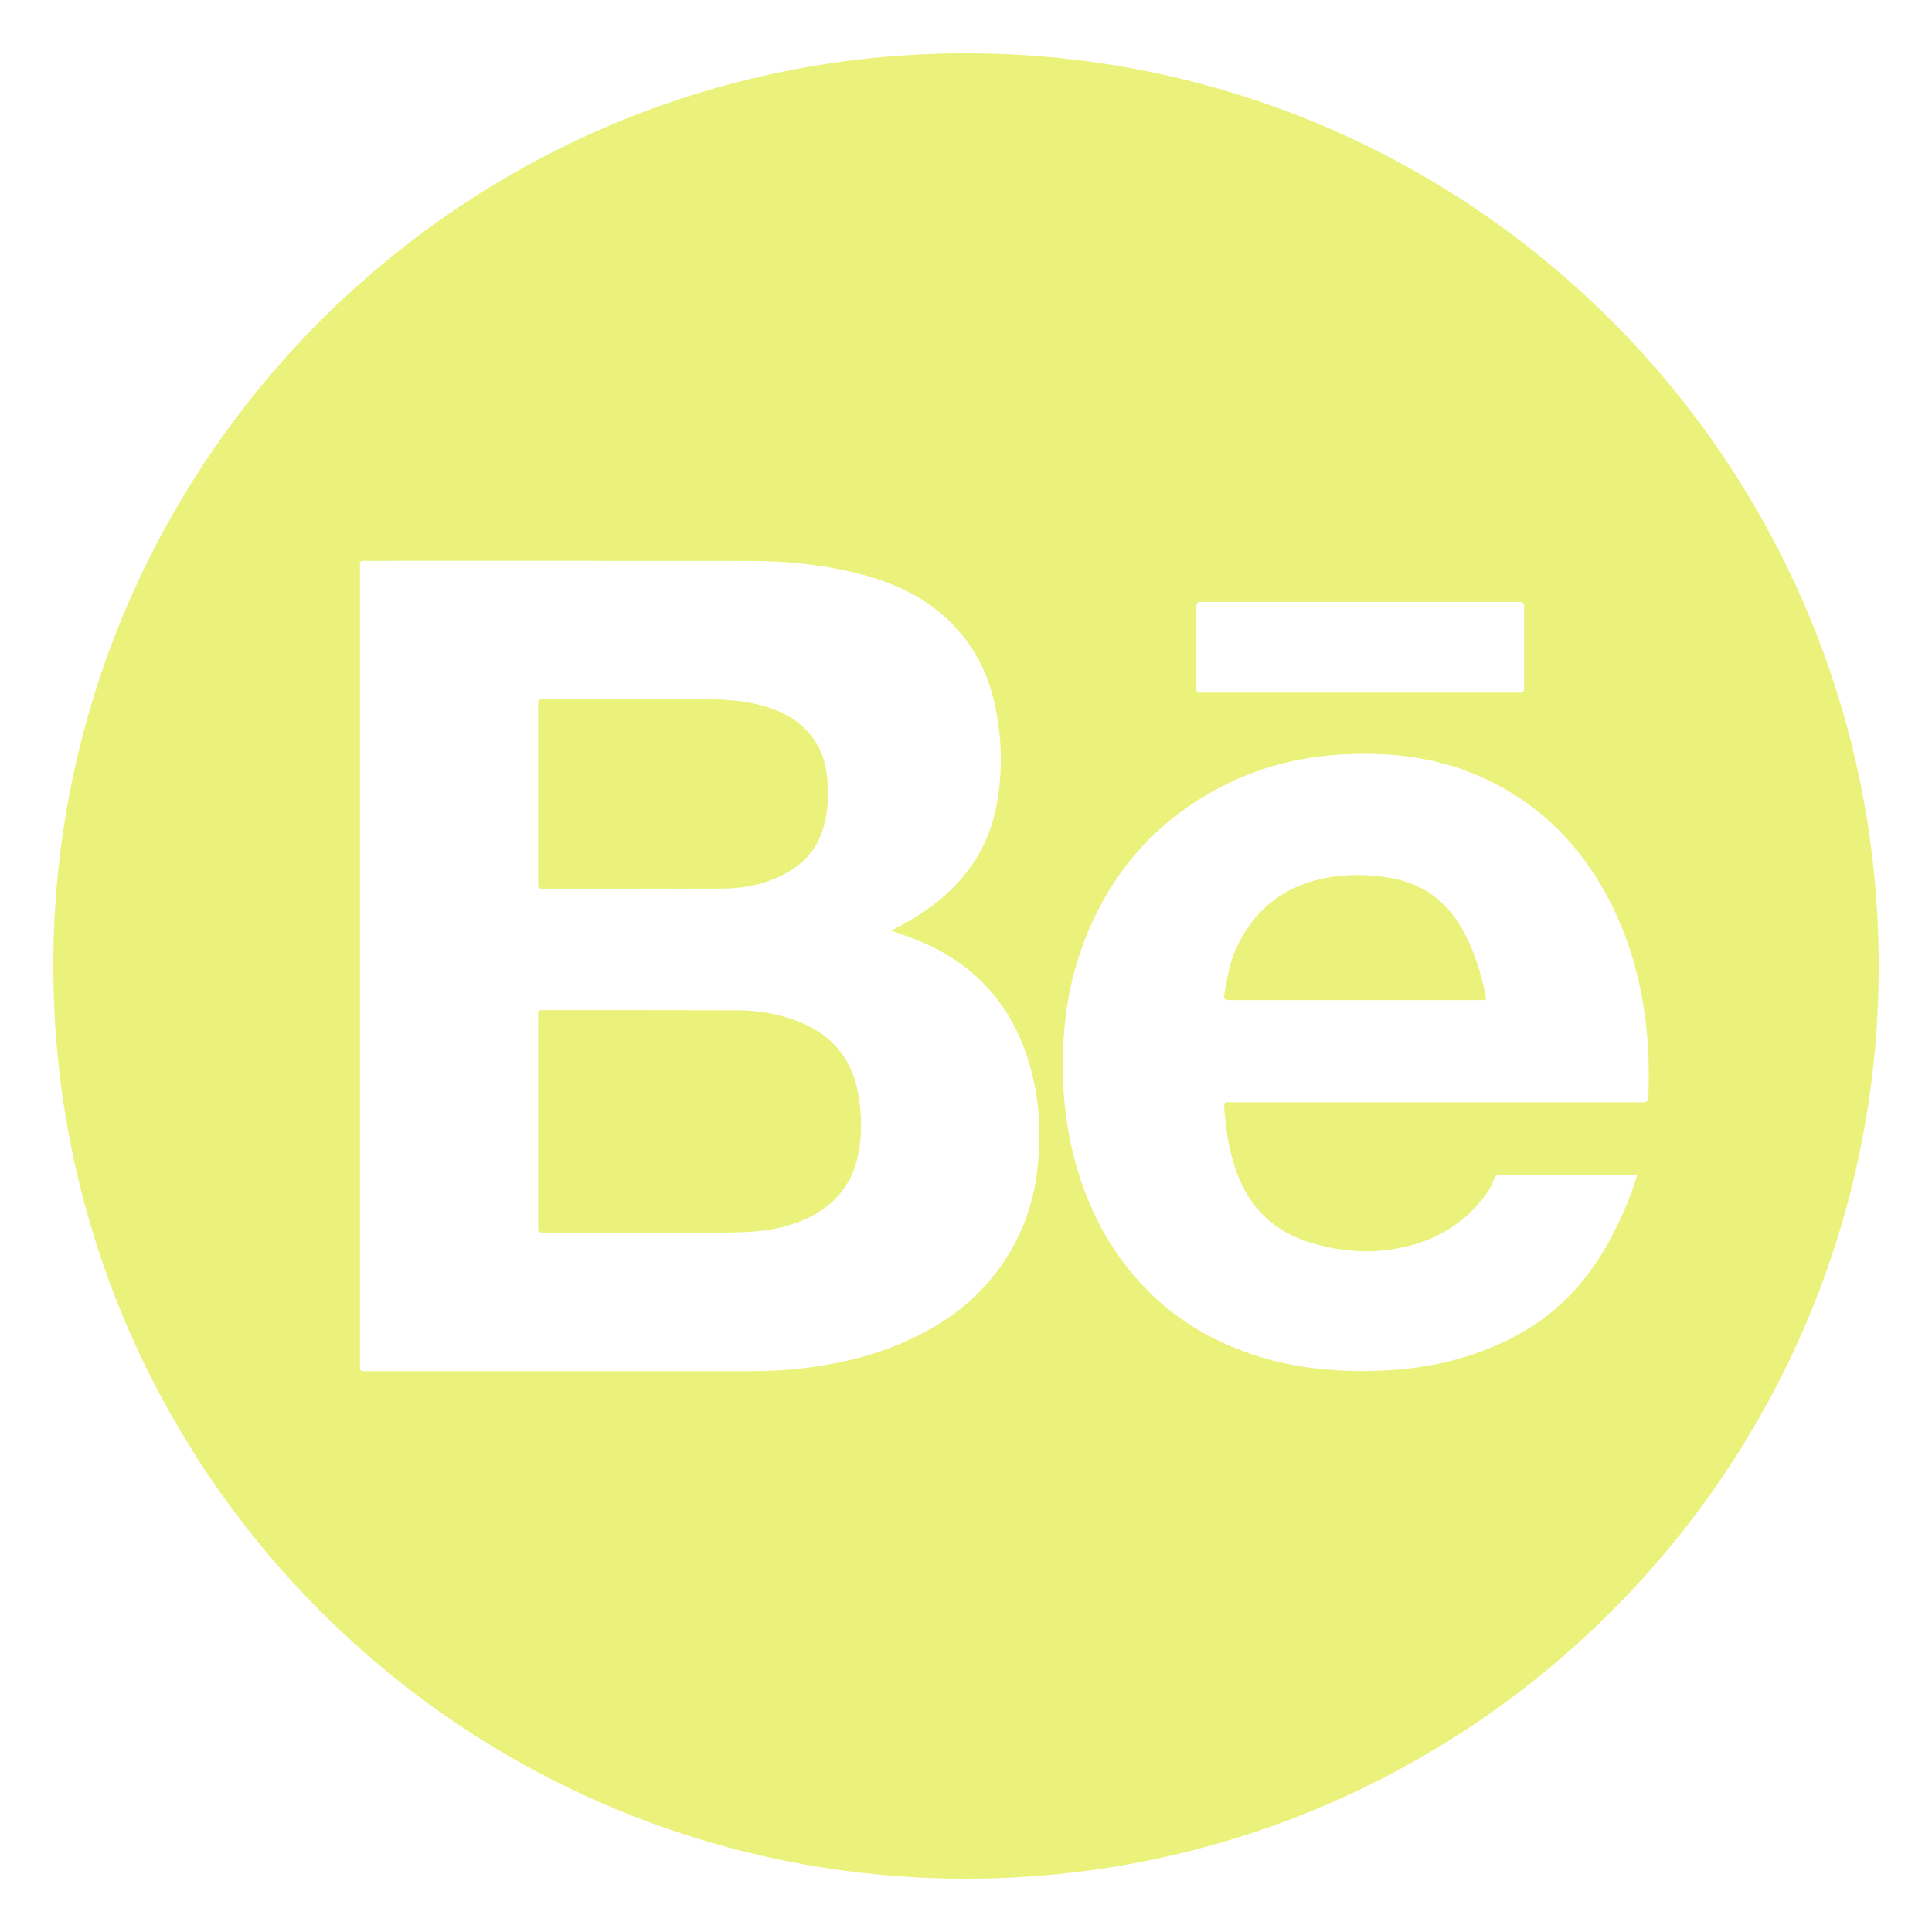 <?xml version="1.0" encoding="UTF-8"?>
<svg id="Capa_1" data-name="Capa 1" xmlns="http://www.w3.org/2000/svg" viewBox="0 0 720 720">
  <defs>
    <style>
      .cls-1 {
        fill: #eaf27c;
        stroke-width: 0px;
      }
    </style>
  </defs>
  <path class="cls-1" d="M200.53,328.15c0,.51.03,1.02,0,1.53-.06,1.01.35,1.54,1.41,1.51.71-.02,1.43,0,2.15,0,11.34,0,22.69,0,34.03,0v-.03c10.42,0,20.85.04,31.27-.01,8.94-.04,17.4-1.98,25.13-6.64,5.15-3.11,8.96-7.36,11.22-12.95,2.99-7.4,3.26-15.09,2.38-22.89-.43-3.78-1.5-7.38-3.35-10.74-3.73-6.78-9.51-11.08-16.66-13.68-7.28-2.66-14.9-3.48-22.57-3.63-8.38-.16-16.76-.05-25.14-.05-12.16,0-24.32,0-36.48,0-3.62,0-3.39-.31-3.39,3.22,0,21.45,0,42.9,0,64.35Z"/>
  <path class="cls-1" d="M298.53,381.1c-7.57-3.14-15.46-4.56-23.58-4.59-23.81-.08-47.62-.04-71.43-.05-.51,0-1.02.02-1.53,0-1.03-.03-1.49.45-1.45,1.48.03.71,0,1.43,0,2.14,0,12.56,0,25.13,0,37.69s0,25.54,0,38.31c0,3.45-.38,3.27,3.33,3.27,17.48,0,34.95.02,52.43,0,7.25,0,14.52.11,21.76-.21,7.67-.34,15.22-1.66,22.29-4.88,9.98-4.54,16.66-11.93,19.2-22.75,1.8-7.67,1.67-15.41.42-23.12-2.1-13.02-9.14-22.2-21.45-27.3Z"/>
  <path class="cls-1" d="M360,19.86C172.15,19.86,19.86,172.14,19.86,360s152.29,340.14,340.14,340.14,340.14-152.29,340.14-340.14S547.86,19.86,360,19.86ZM445.85,254.88c0-9.3,0-18.6,0-27.9,0-2.61.03-2.64,2.72-2.64,38.85,0,77.69,0,116.54,0,2.85,0,2.87.02,2.87,2.79.01,9.4.01,18.8,0,28.2,0,2.78-.02,2.8-2.86,2.8-19.32,0-38.64,0-57.96,0-19.32,0-38.64,0-57.96,0-3.67,0-3.34.27-3.35-3.25ZM386.45,436.89c-1.97,15.56-8.02,29.21-18.24,41.06-9.01,10.45-20.33,17.6-32.9,22.9-12.52,5.28-25.68,8.04-39.17,9.4-6.21.63-12.44.75-18.68.75-46.51,0-93.03,0-139.54,0-4.29,0-3.76.42-3.76-3.76,0-98.2,0-196.39,0-294.59,0-4.07-.48-3.63,3.56-3.63,47.02,0,94.05-.02,141.07.02,15.07.01,29.98,1.52,44.53,5.65,10.12,2.87,19.54,7.28,27.6,14.15,10.13,8.62,16.52,19.56,19.53,32.5,3.03,13.01,3.37,26.12.85,39.21-3.22,16.74-12.73,29.35-26.57,38.93-3.86,2.67-7.97,4.94-12.6,7.33,3.52,1.28,6.52,2.27,9.44,3.44,23.55,9.44,37.7,26.88,43.39,51.35,2.71,11.63,2.98,23.41,1.47,35.29ZM614.22,408.91c-.04,1.34-.55,2.11-2.06,1.91-.7-.09-1.43-.02-2.14-.02-49.99,0-99.98,0-149.96.01-4.03,0-4.08-.91-3.67,3.98.63,7.53,1.87,14.96,4.48,22.13,4.86,13.3,14.02,22.12,27.53,26.19,13.1,3.95,26.38,4.45,39.54.38,10.84-3.35,19.72-9.7,26.31-19.06.89-1.26,1.59-2.62,2.14-4.05,1.21-3.15,1.02-2.56,3.99-2.57,13.9-.02,27.8,0,41.7,0h8.08c-2.01,6.67-4.45,12.7-7.28,18.58-4.99,10.39-11.24,19.9-19.52,28-9.69,9.48-21.26,15.8-33.96,20.18-13.87,4.78-28.21,6.46-42.82,6.38-12.43-.07-24.66-1.55-36.58-5.15-16.43-4.97-30.98-13.19-42.99-25.55-12.05-12.39-20.23-27.1-25.24-43.59-5.26-17.31-6.67-35.01-5.13-53,1.33-15.65,5.43-30.5,12.57-44.49,9.9-19.39,24.48-34.27,43.58-44.73,14.57-7.98,30.15-12.24,46.73-13.23,17.04-1.02,33.71.59,49.59,7.12,19.38,7.97,34.63,20.96,45.8,38.72,9.61,15.28,15.23,31.98,17.87,49.77,1.41,9.53,1.86,19.09,1.62,28.7-.03,1.12-.13,2.24-.17,3.37Z"/>
  <path class="cls-1" d="M544.56,345.63c-5.9-10.15-14.54-16.3-26.13-18.4-7.52-1.36-15.06-1.56-22.57-.37-16.06,2.56-27.81,11.12-34.85,25.88-2.44,5.12-3.51,10.63-4.47,16.17-.66,3.8-.68,3.8,3.07,3.8,30.35,0,60.7,0,91.05,0h2.96c.06-.65.16-.97.1-1.25-1.78-9.06-4.49-17.79-9.17-25.83Z"/>
</svg>